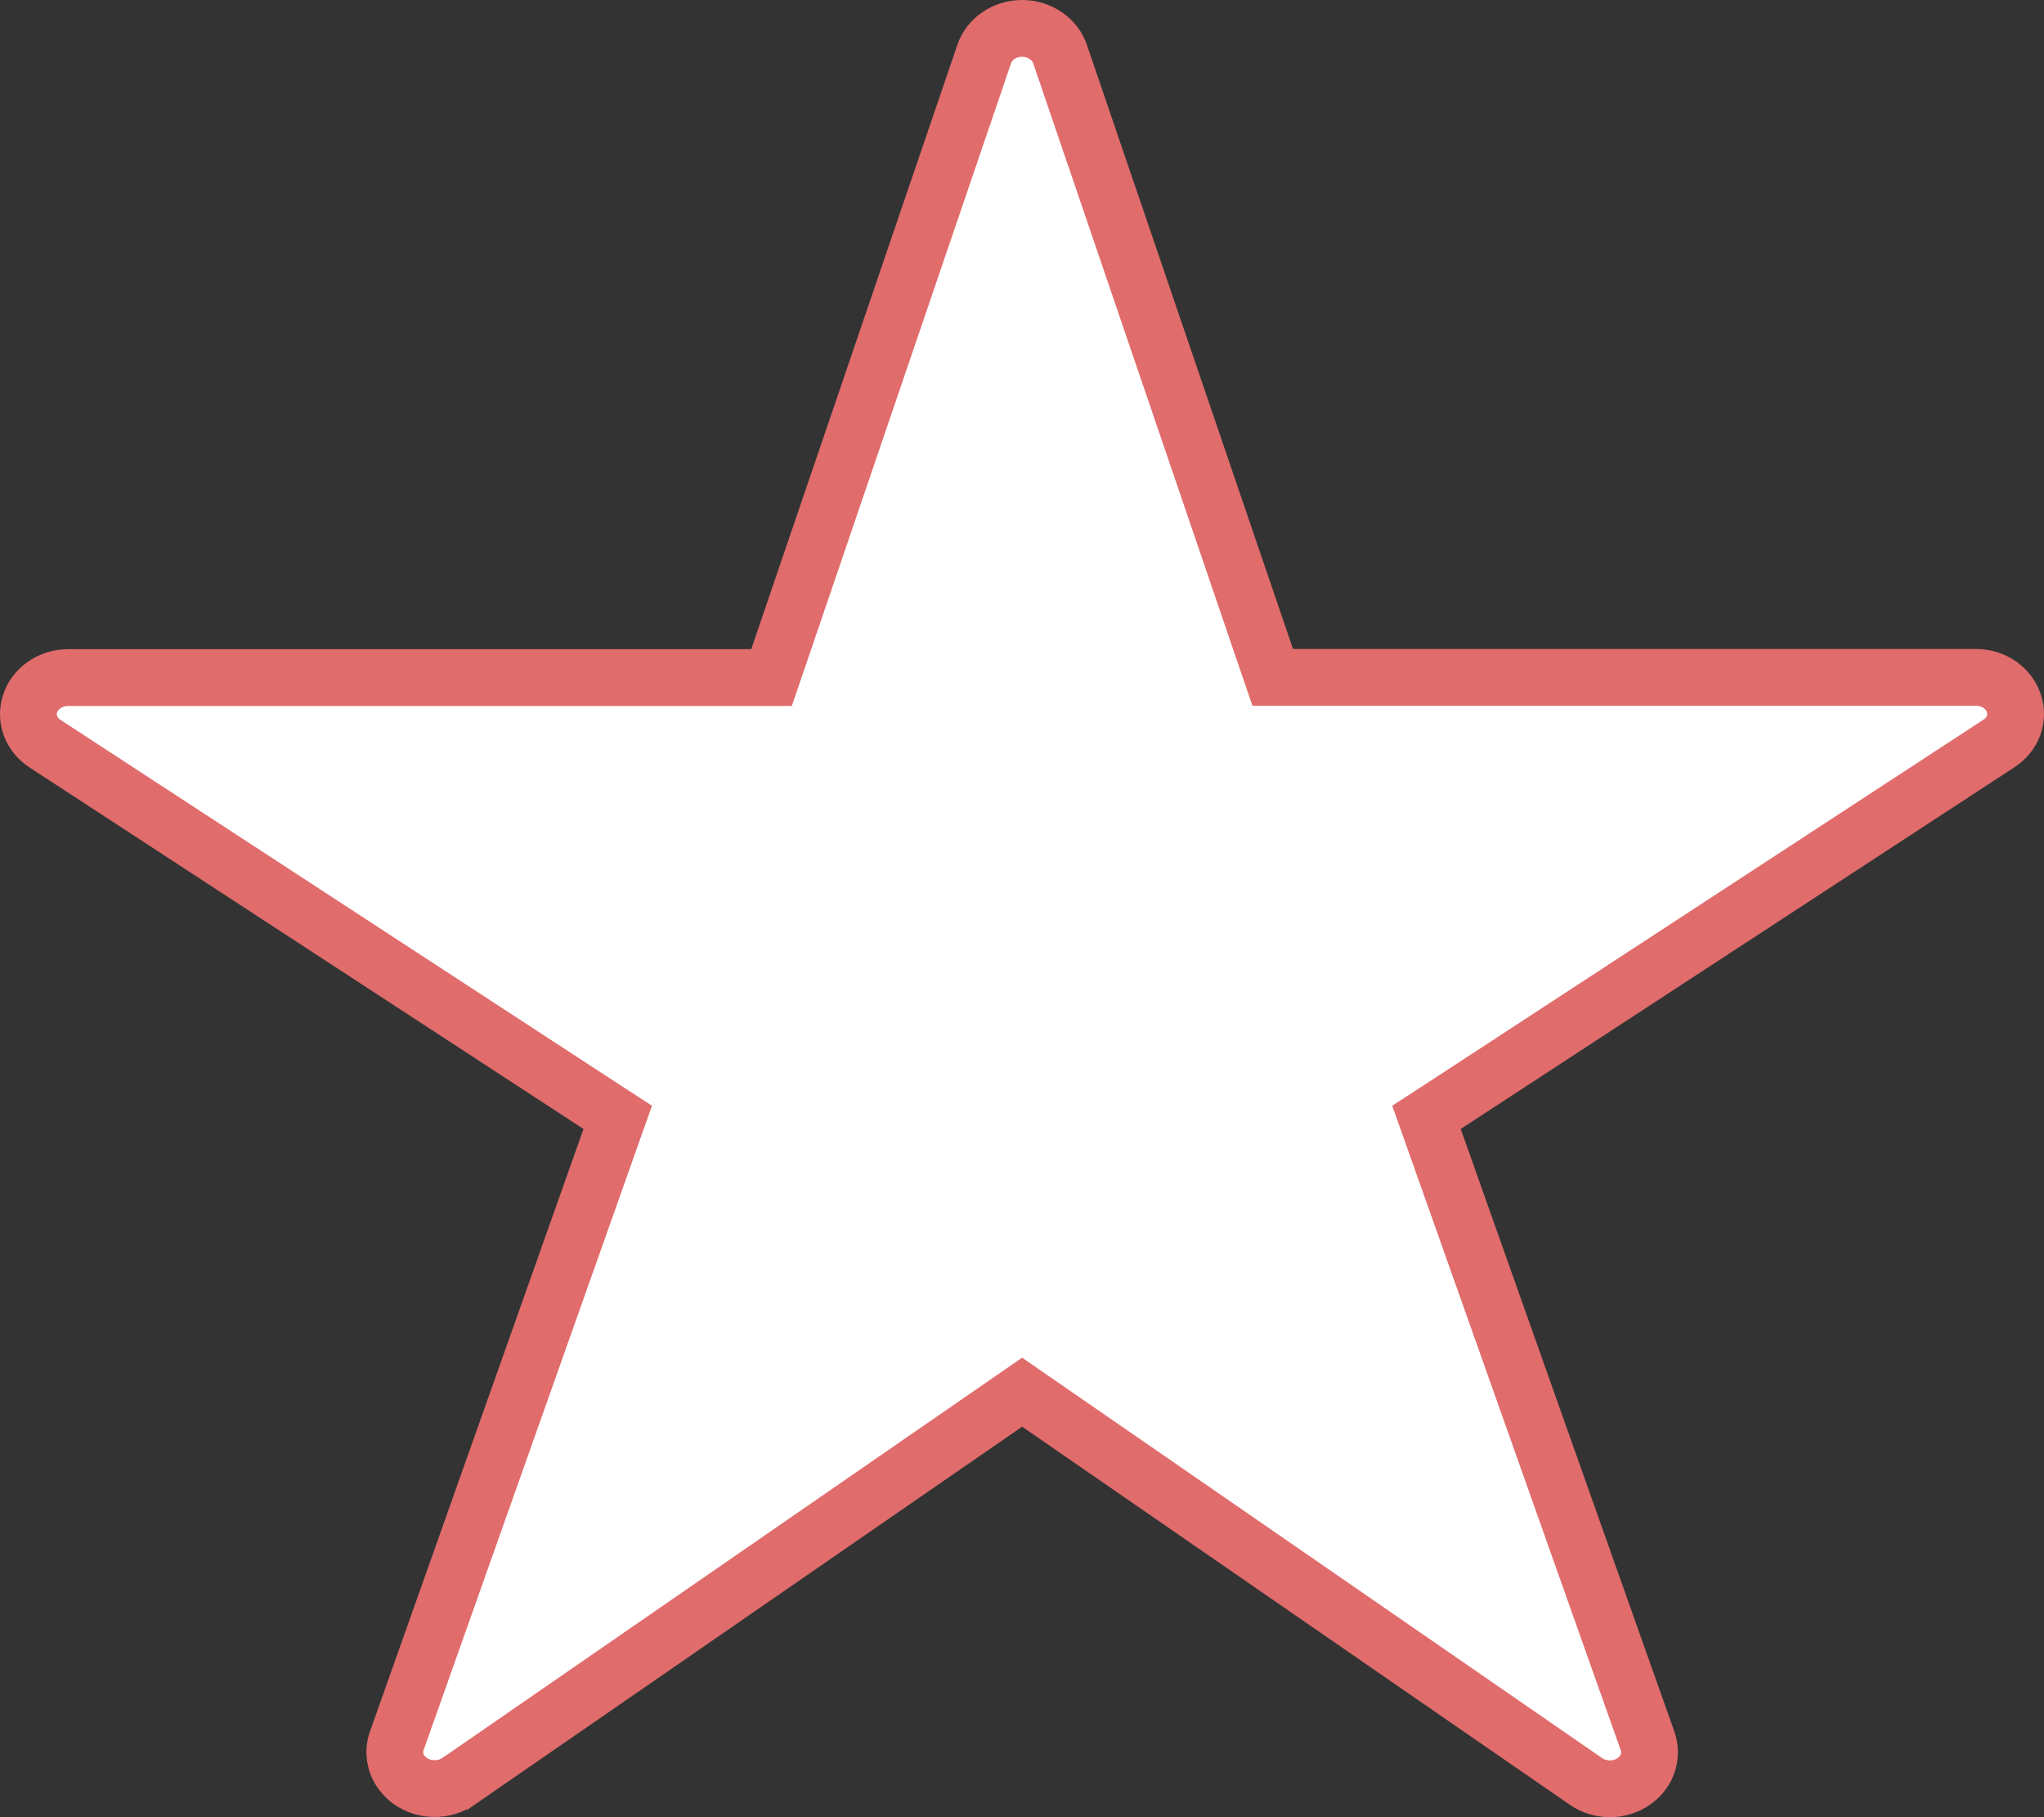 <svg width="18" height="16" viewBox="0 0 18 16" fill="none" xmlns="http://www.w3.org/2000/svg">
<rect x="0" y="0" width="18" height="16" fill="#333333" stroke="none"/>
<path d="M3.826 15.748L3.826 15.748C3.903 15.749 3.976 15.726 4.036 15.685C4.036 15.685 4.037 15.685 4.037 15.685L8.859 12.356L9.001 12.258L9.143 12.356L13.966 15.685L13.966 15.685C14.027 15.727 14.101 15.75 14.178 15.75C14.255 15.75 14.329 15.726 14.389 15.684C14.448 15.642 14.491 15.585 14.511 15.522C14.532 15.459 14.531 15.392 14.509 15.329L14.509 15.329L12.628 10.024L12.562 9.838L12.727 9.731L17.602 6.547L17.602 6.547C17.664 6.507 17.709 6.45 17.732 6.388C17.755 6.325 17.756 6.257 17.735 6.194C17.715 6.131 17.673 6.073 17.613 6.03C17.553 5.988 17.479 5.964 17.401 5.964H11.387H11.208L11.15 5.795L9.335 0.476L9.335 0.476C9.314 0.413 9.271 0.356 9.211 0.315C9.151 0.273 9.078 0.25 9.001 0.25C8.924 0.25 8.85 0.273 8.79 0.315C8.731 0.356 8.688 0.413 8.667 0.476L8.667 0.476L6.852 5.797L6.794 5.966H6.615H0.6H0.6C0.523 5.966 0.448 5.989 0.388 6.032C0.328 6.074 0.285 6.132 0.265 6.195C0.244 6.259 0.245 6.326 0.268 6.389C0.291 6.452 0.336 6.509 0.398 6.549L0.398 6.549L5.275 9.731L5.44 9.838L5.374 10.024L3.494 15.328L3.494 15.328C3.477 15.375 3.473 15.424 3.48 15.473C3.488 15.521 3.507 15.568 3.539 15.609C3.57 15.651 3.612 15.686 3.662 15.71C3.712 15.735 3.768 15.748 3.826 15.748Z" fill="white" stroke="#E06C6C" stroke-width="0.5"/>
</svg>
